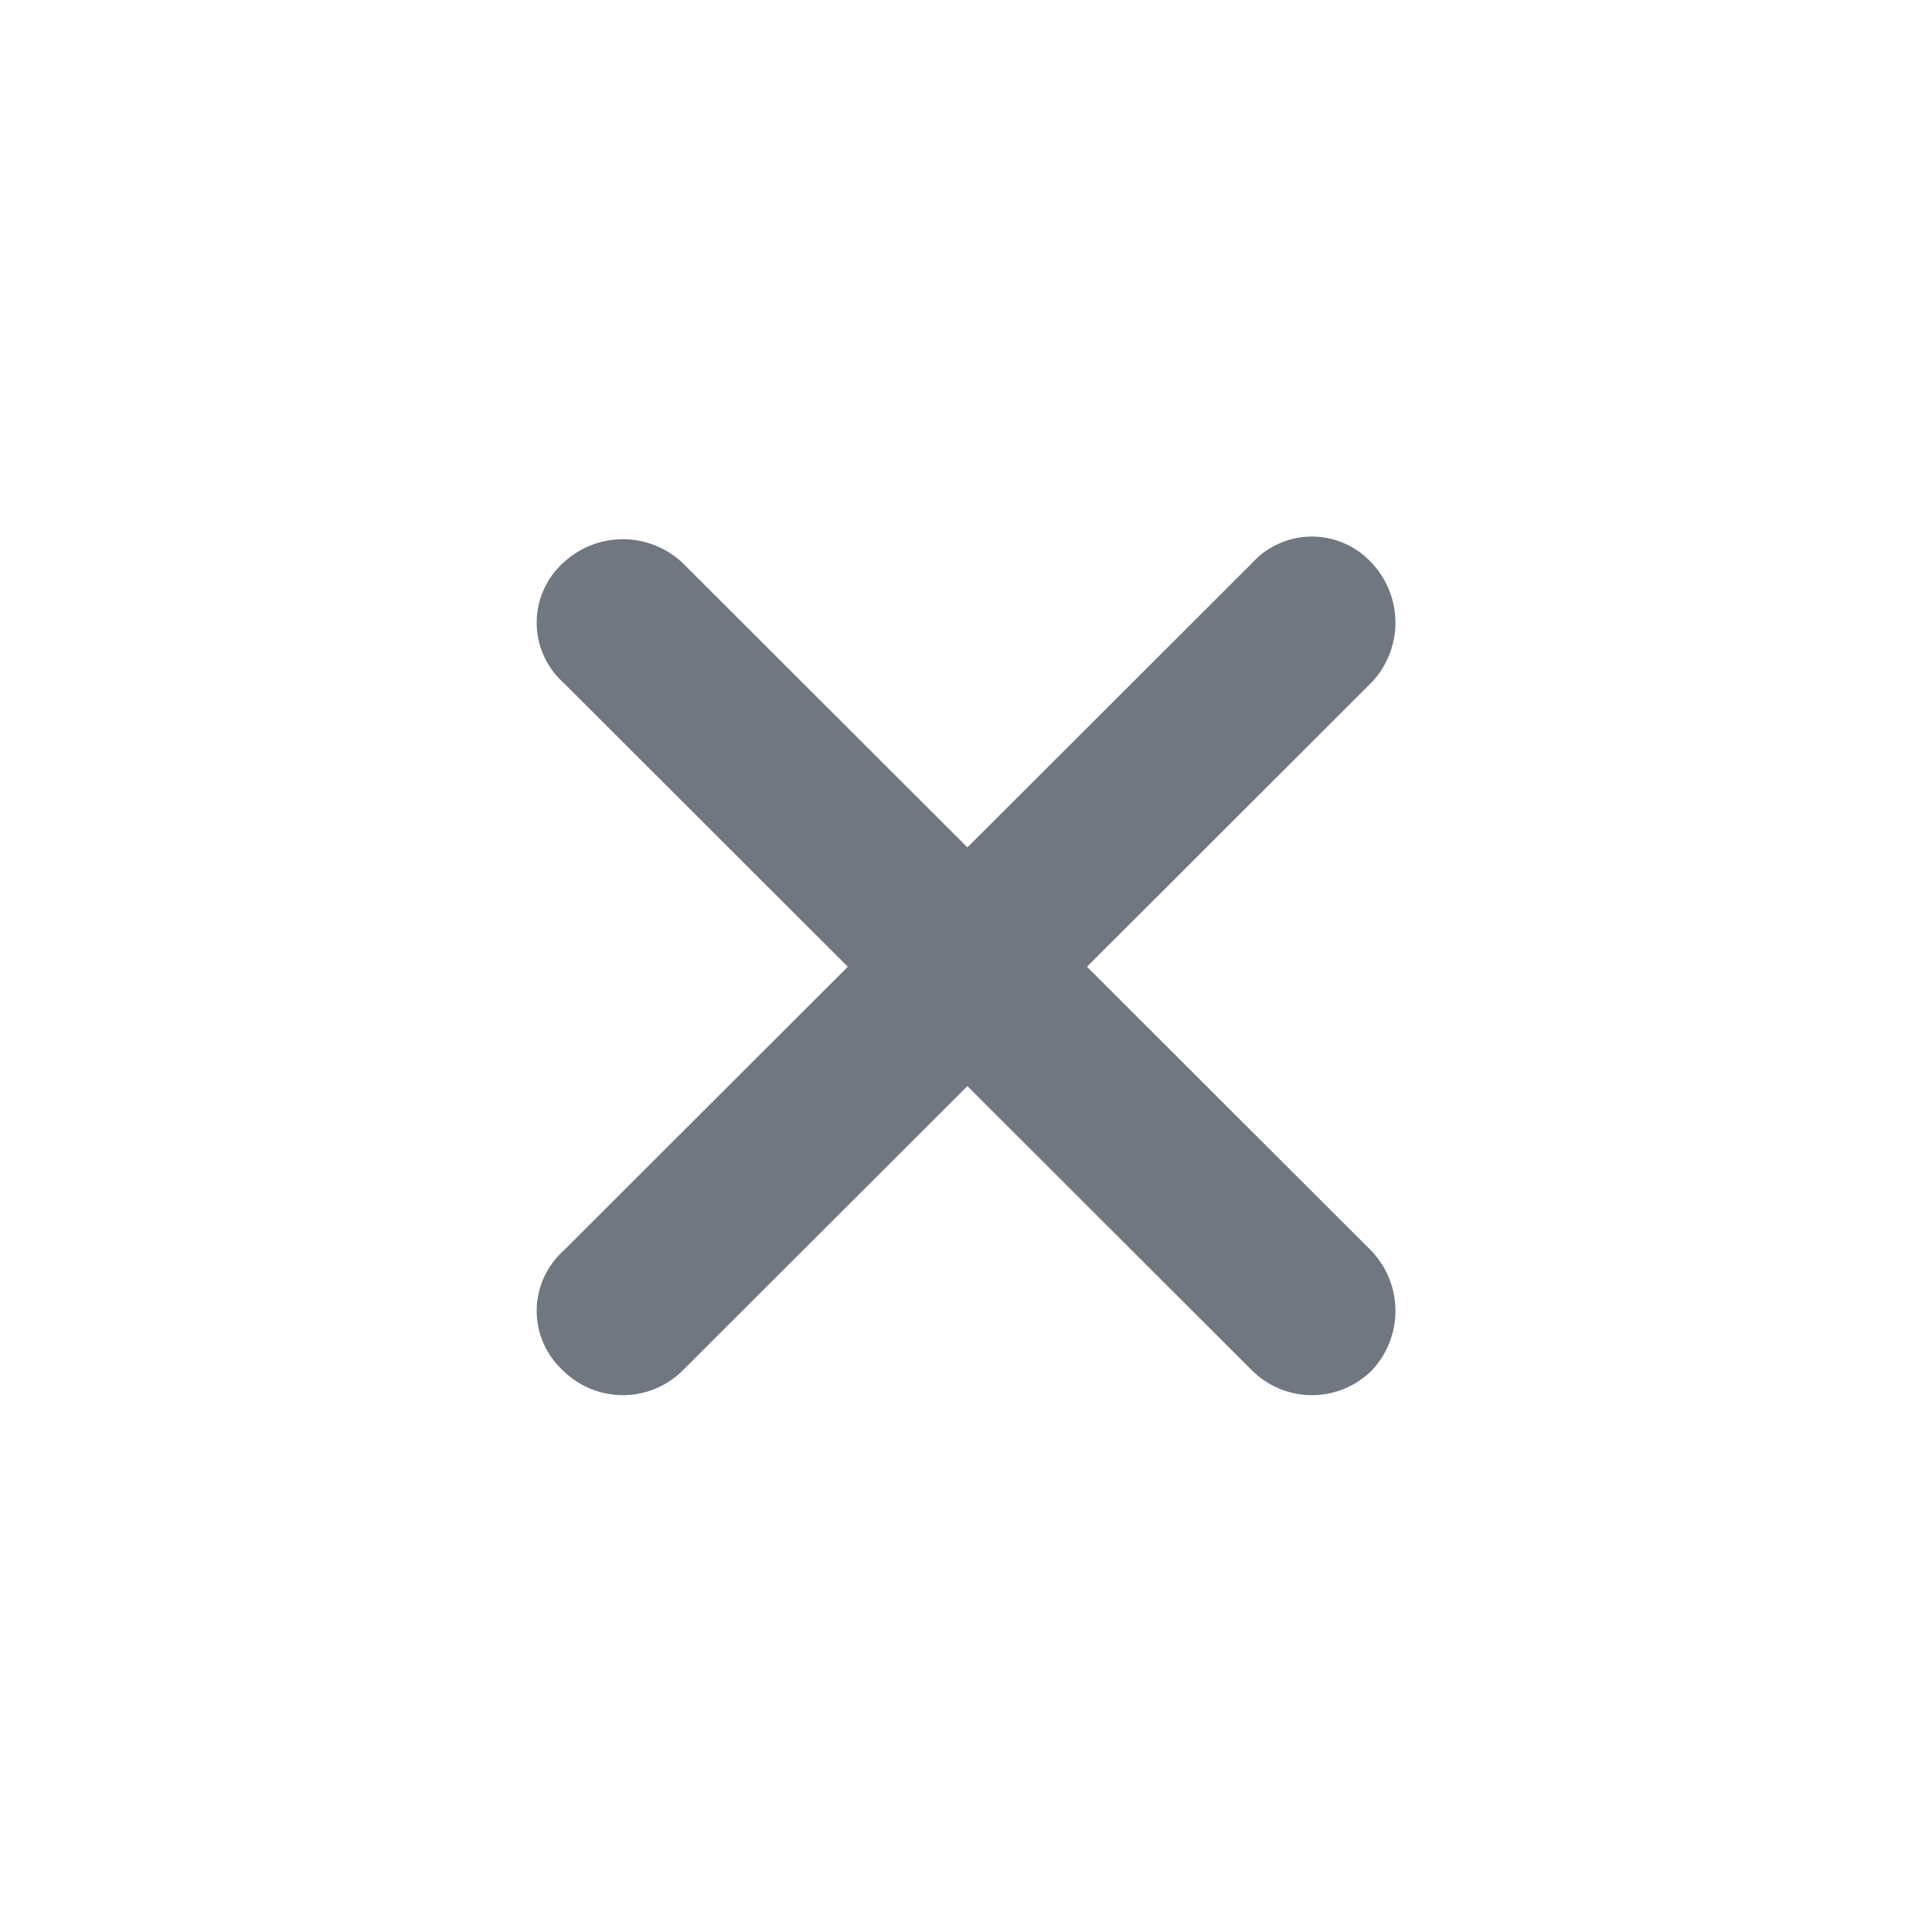 <svg data-name="Component 24 – 95" xmlns="http://www.w3.org/2000/svg" width="18" height="18" viewBox="0 0 18 18">
    <path data-name="Path 3145" d="M290.862 218.06a.81.81 0 0 1 0 1.112.791.791 0 0 1-1.114 0l-2.653-2.65-2.653 2.65a.791.791 0 0 1-1.114 0 .752.752 0 0 1 0-1.112l2.653-2.65-2.653-2.65a.752.752 0 0 1 0-1.112.812.812 0 0 1 1.114 0l2.653 2.65 2.653-2.65a.754.754 0 0 1 1.114 0 .81.81 0 0 1 0 1.112l-2.653 2.65z" transform="translate(-278.082 -206.403)" style="fill:#717780"/>
</svg>
